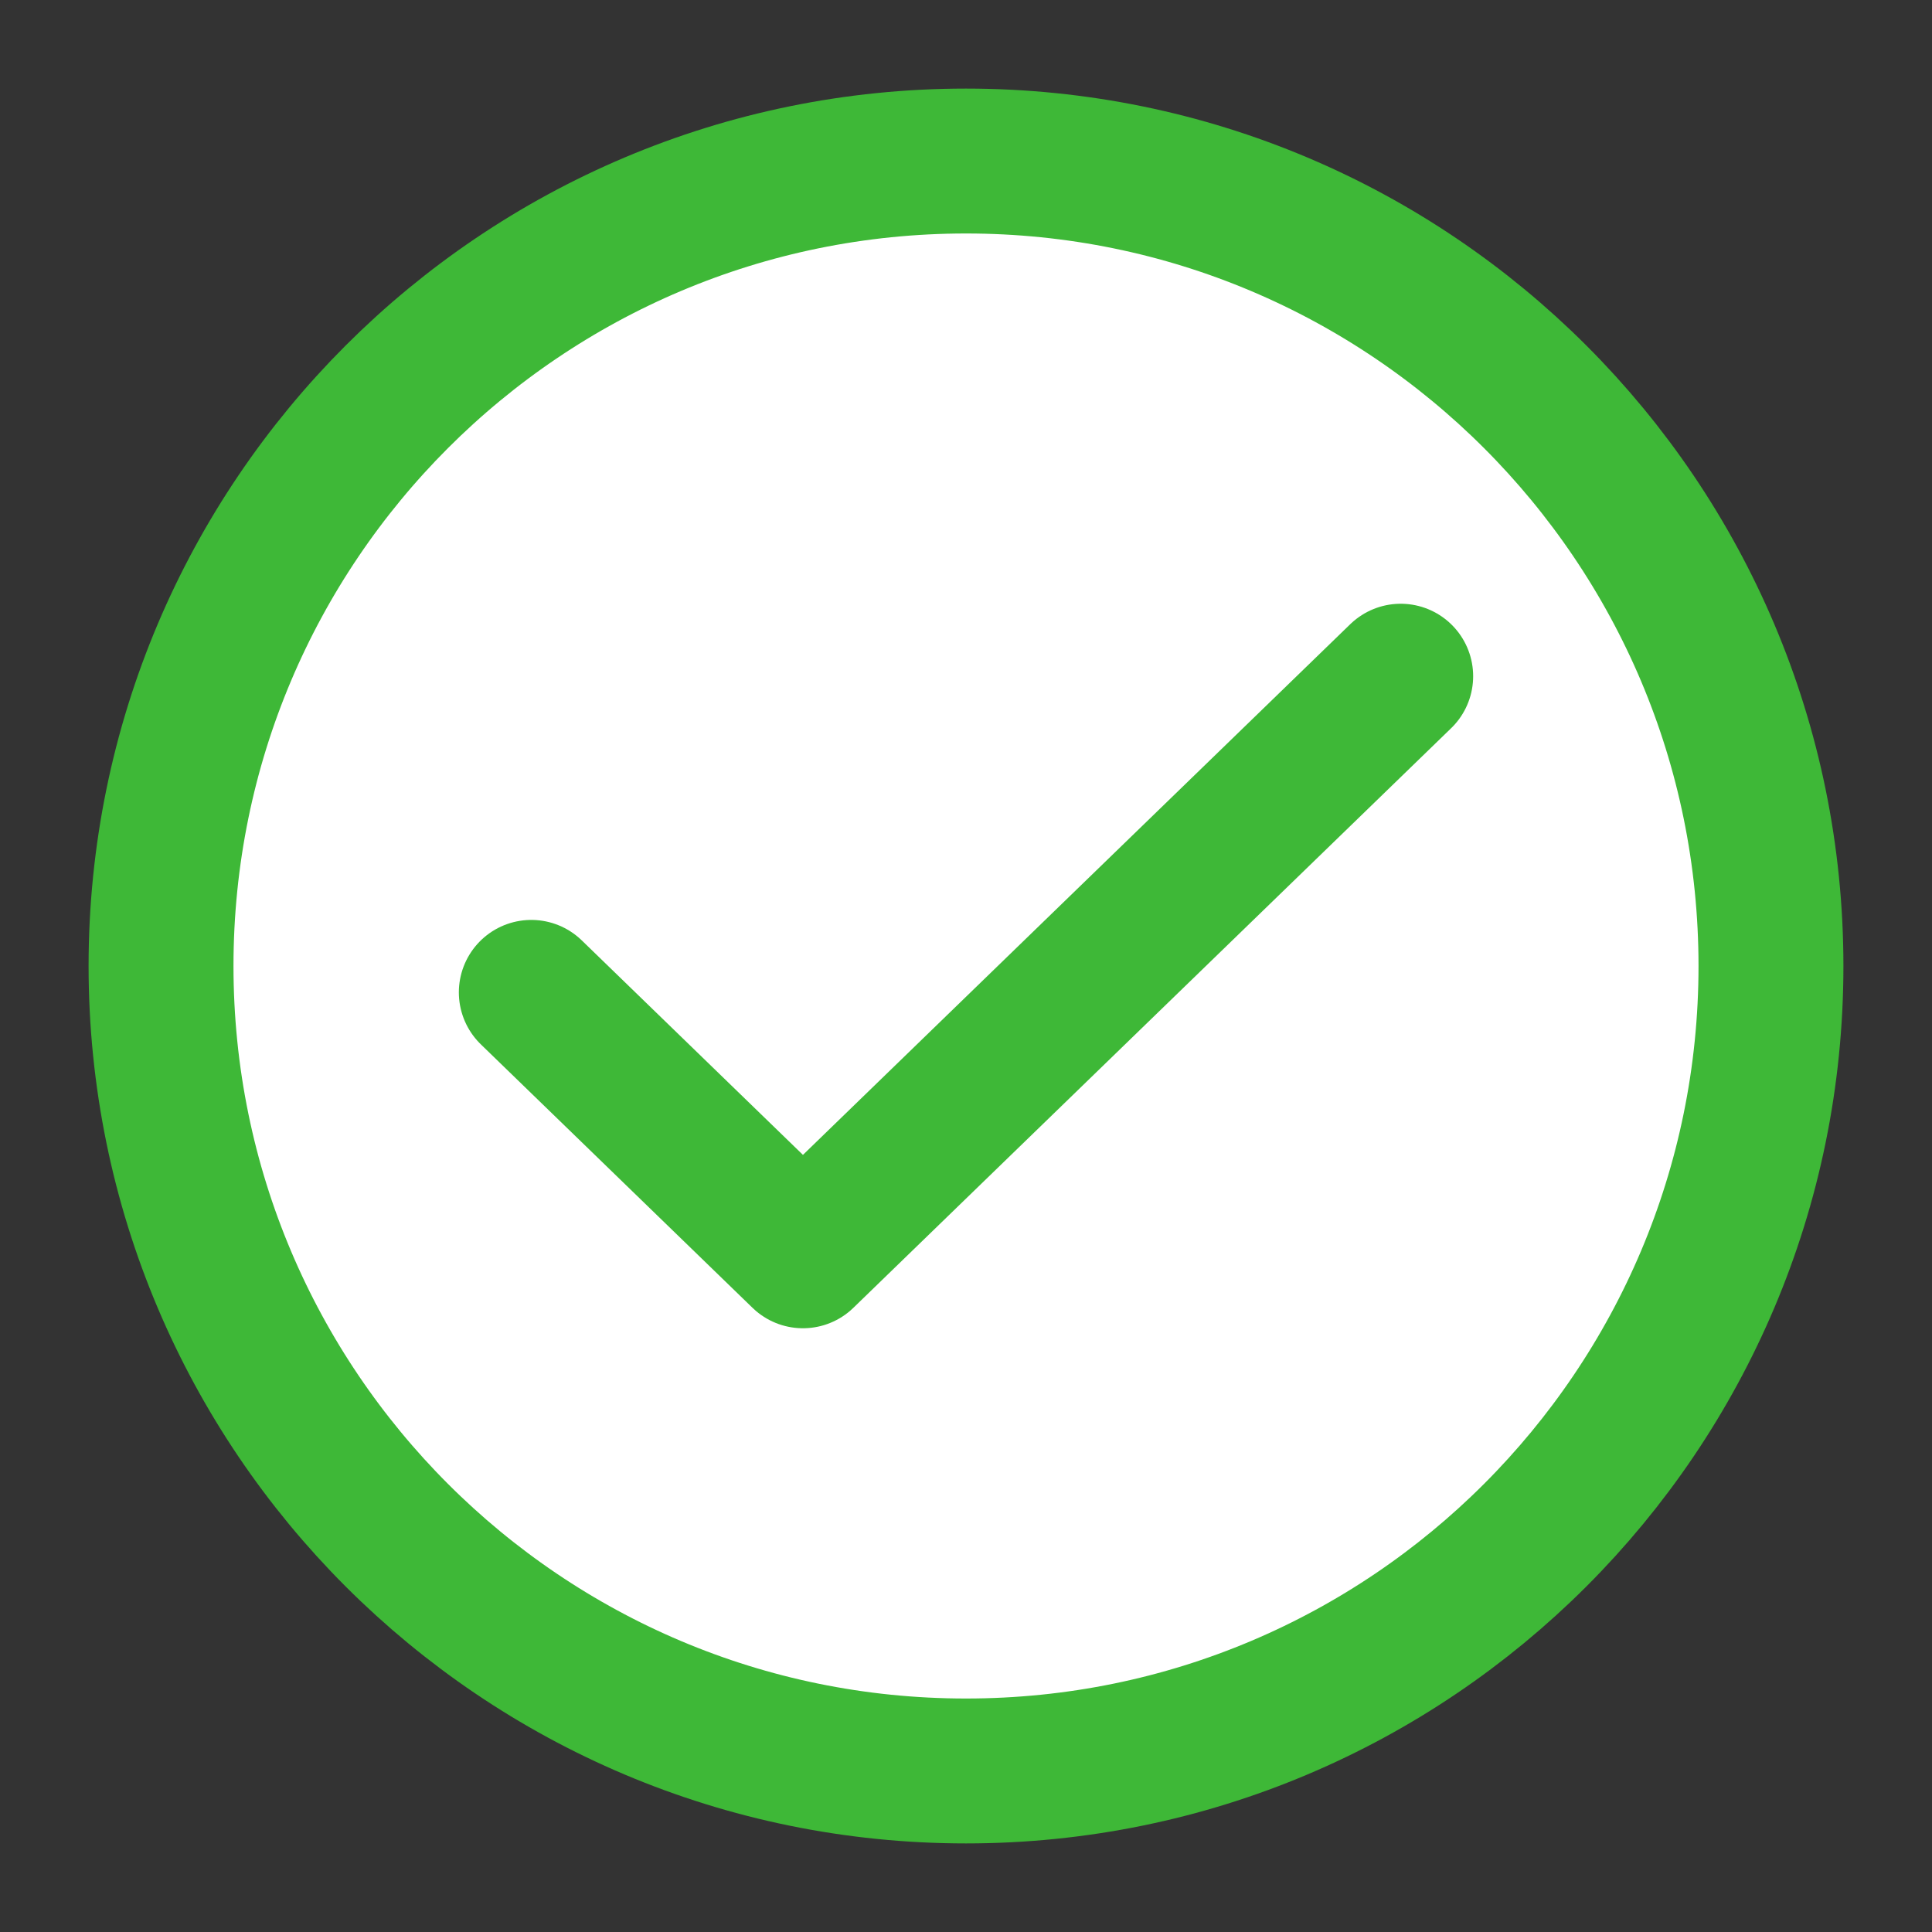 <svg width="20" height="20" viewBox="0 0 20 20" fill="none" xmlns="http://www.w3.org/2000/svg">
<rect x="0" y="0" width="20" height="20" fill="#333333" stroke="none"/>
<path d="M10 18.333C14.602 18.333 18.333 14.602 18.333 10C18.333 5.398 14.602 1.667 10 1.667C5.398 1.667 1.667 5.398 1.667 10C1.667 14.602 5.398 18.333 10 18.333Z" fill="white" stroke="#3EB837" stroke-width="1.5" stroke-linecap="round" stroke-linejoin="round"/>
<path d="M14.5 7L8.312 13L5.5 10.273" stroke="#3EB837" stroke-width="1.5" stroke-linecap="round" stroke-linejoin="round"/>
</svg>
